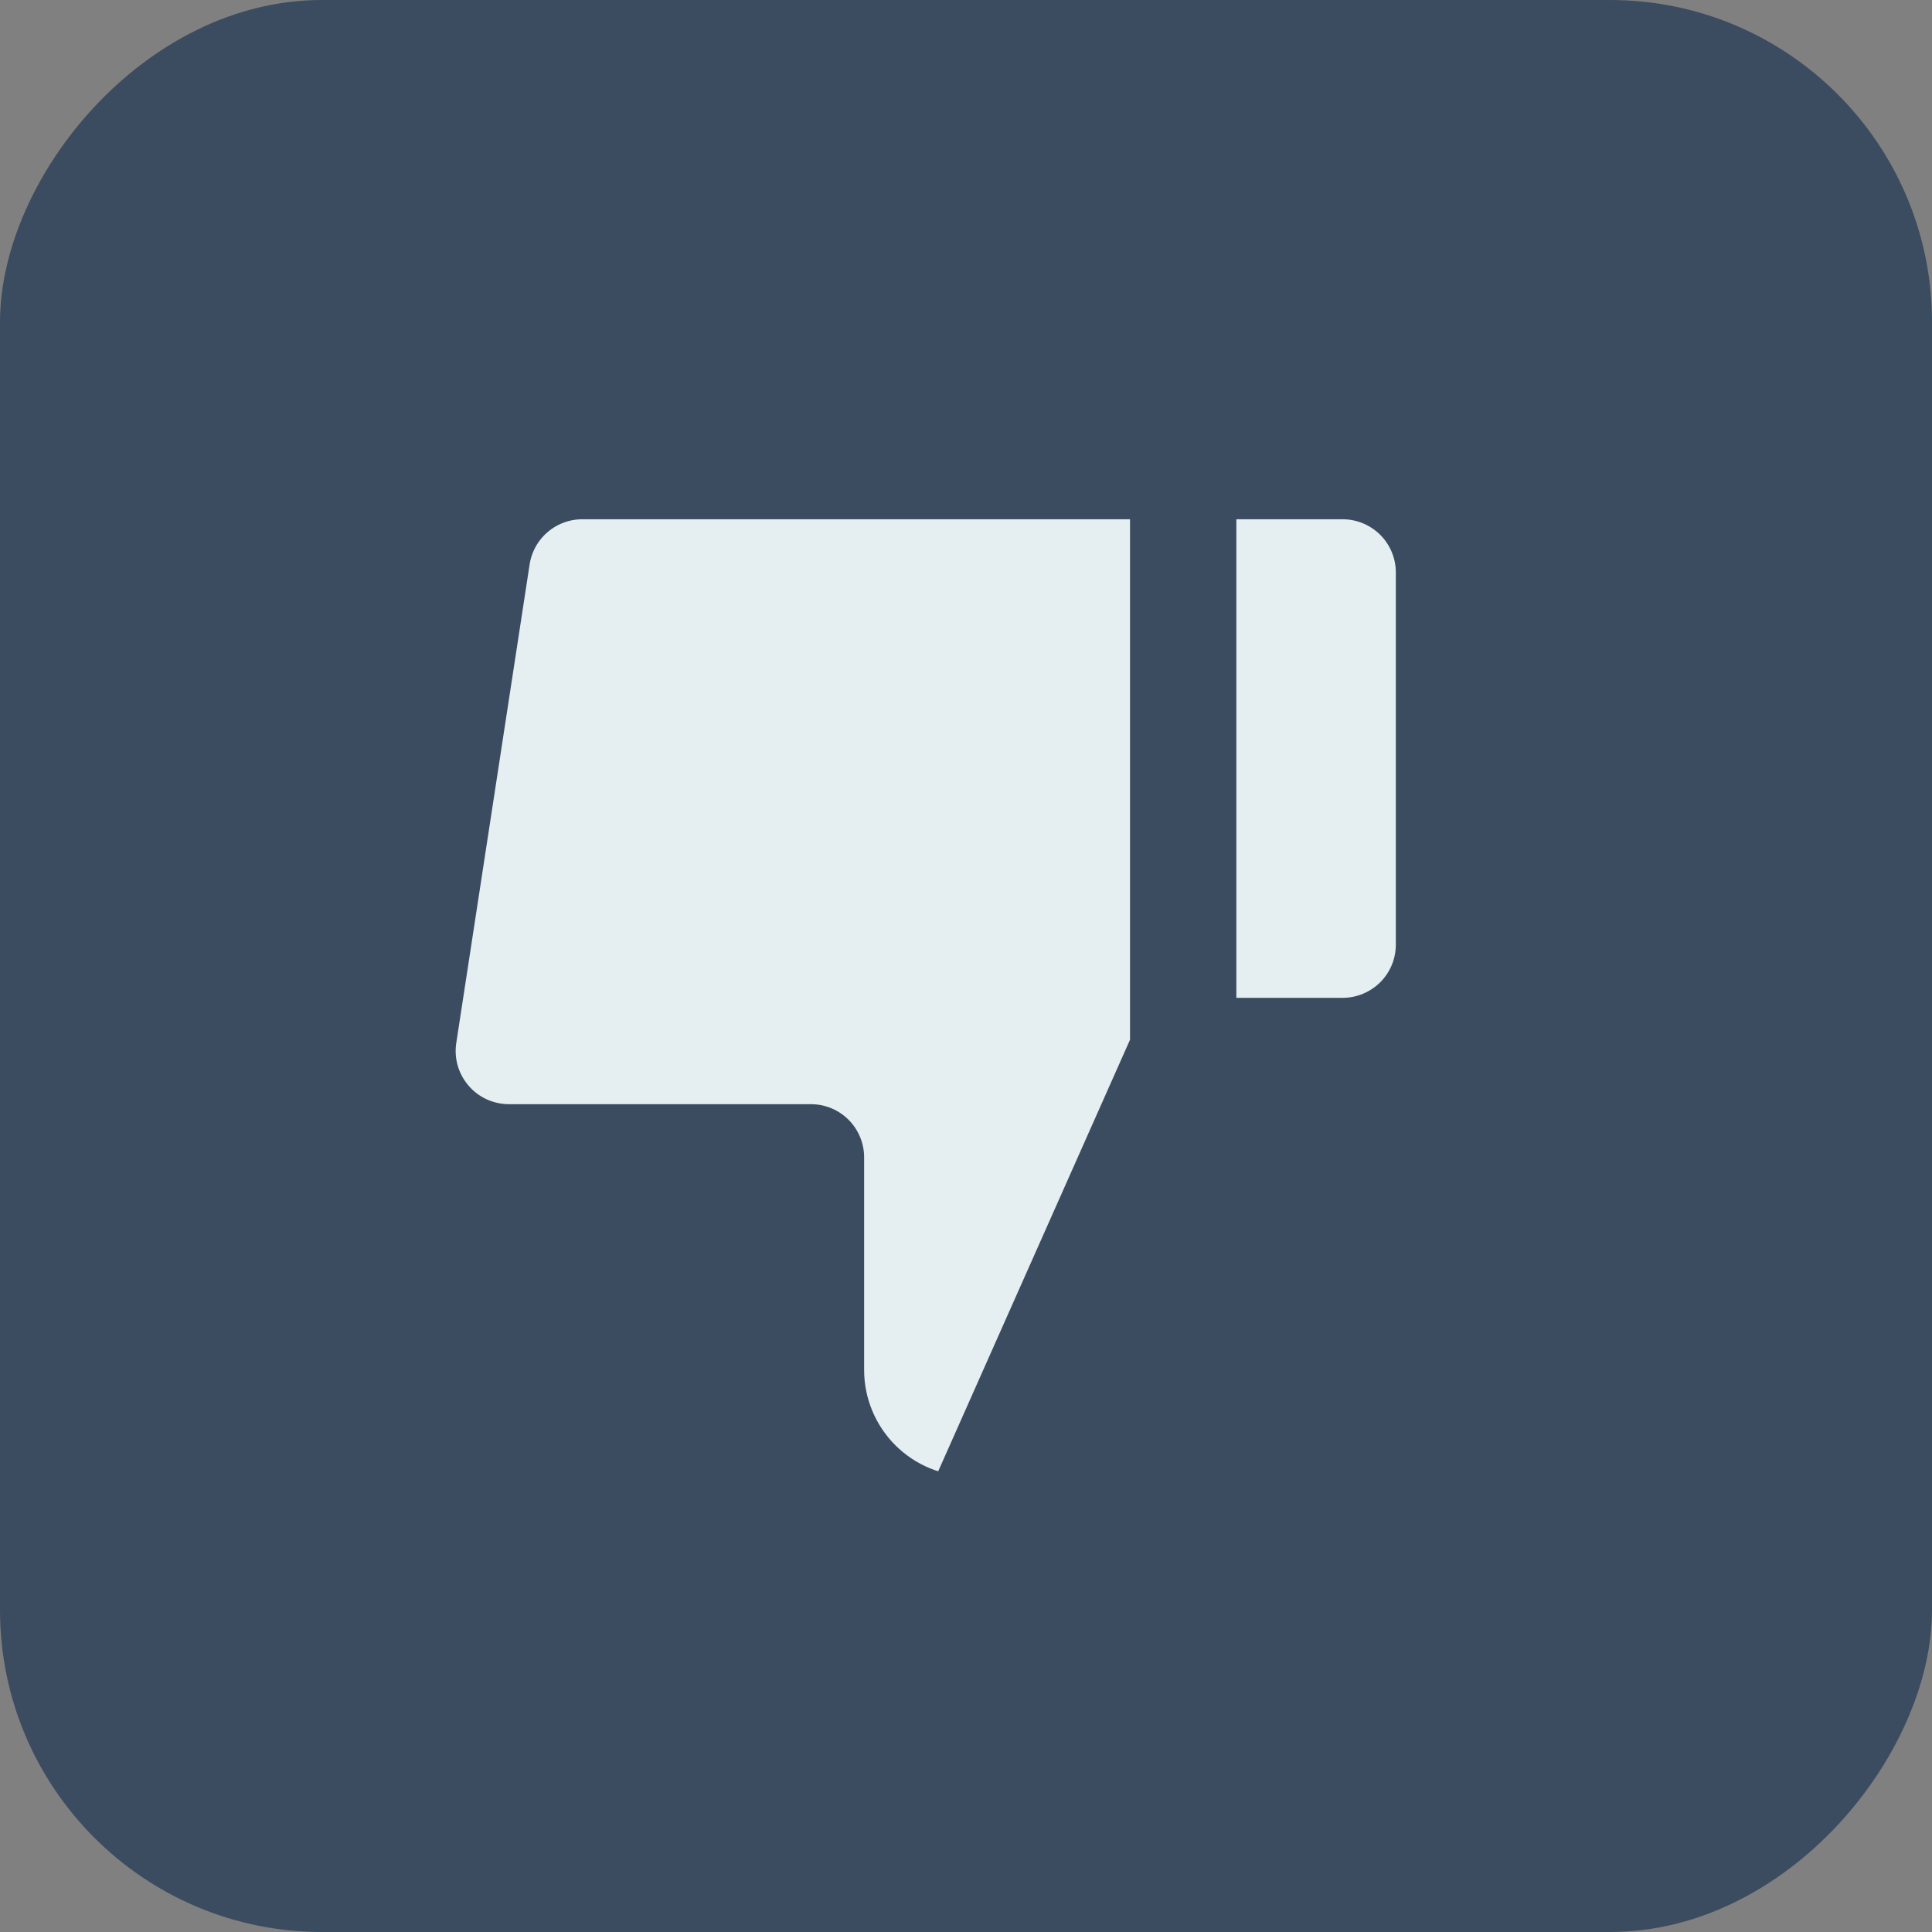 <svg width="24" height="24" viewBox="0 0 24 24" fill="none" xmlns="http://www.w3.org/2000/svg">
<rect x="0" y="0" width="24" height="24" fill="#808080" stroke="none"/>
<rect width="24" height="24" rx="4" transform="matrix(1 0 0 -1 0 24)" fill="#3B4C60"/>
<path d="M10.074 14.377V17.019C10.074 17.544 10.283 18.048 10.655 18.42C11.026 18.791 11.53 19 12.056 19L14.698 13.056V5.79H7.247C6.929 5.787 6.62 5.898 6.377 6.105C6.134 6.311 5.974 6.598 5.926 6.913L5.015 12.857C4.986 13.047 4.999 13.24 5.052 13.424C5.106 13.608 5.199 13.778 5.324 13.922C5.45 14.067 5.605 14.182 5.78 14.261C5.955 14.339 6.144 14.379 6.336 14.377H10.074ZM14.698 5.79H16.679C17.029 5.79 17.365 5.93 17.613 6.177C17.861 6.425 18 6.761 18 7.111V11.735C18 12.085 17.861 12.421 17.613 12.669C17.365 12.916 17.029 13.056 16.679 13.056H14.698" fill="#E5EFF2"/>
<path d="M14.698 13.056L12.056 19C11.53 19 11.026 18.791 10.655 18.42C10.283 18.048 10.074 17.544 10.074 17.019V14.377H6.336C6.144 14.379 5.955 14.339 5.78 14.261C5.605 14.182 5.45 14.067 5.324 13.922C5.199 13.778 5.106 13.608 5.052 13.424C4.999 13.24 4.986 13.047 5.015 12.857L5.926 6.913C5.974 6.598 6.134 6.311 6.377 6.105C6.62 5.898 6.929 5.787 7.247 5.79H14.698M14.698 13.056V5.79M14.698 13.056H16.679C17.029 13.056 17.365 12.916 17.613 12.669C17.861 12.421 18 12.085 18 11.735V7.111C18 6.761 17.861 6.425 17.613 6.177C17.365 5.93 17.029 5.79 16.679 5.79H14.698" stroke="#3B4C60" stroke-width="1.321" stroke-linecap="round" stroke-linejoin="round"/>
</svg>
